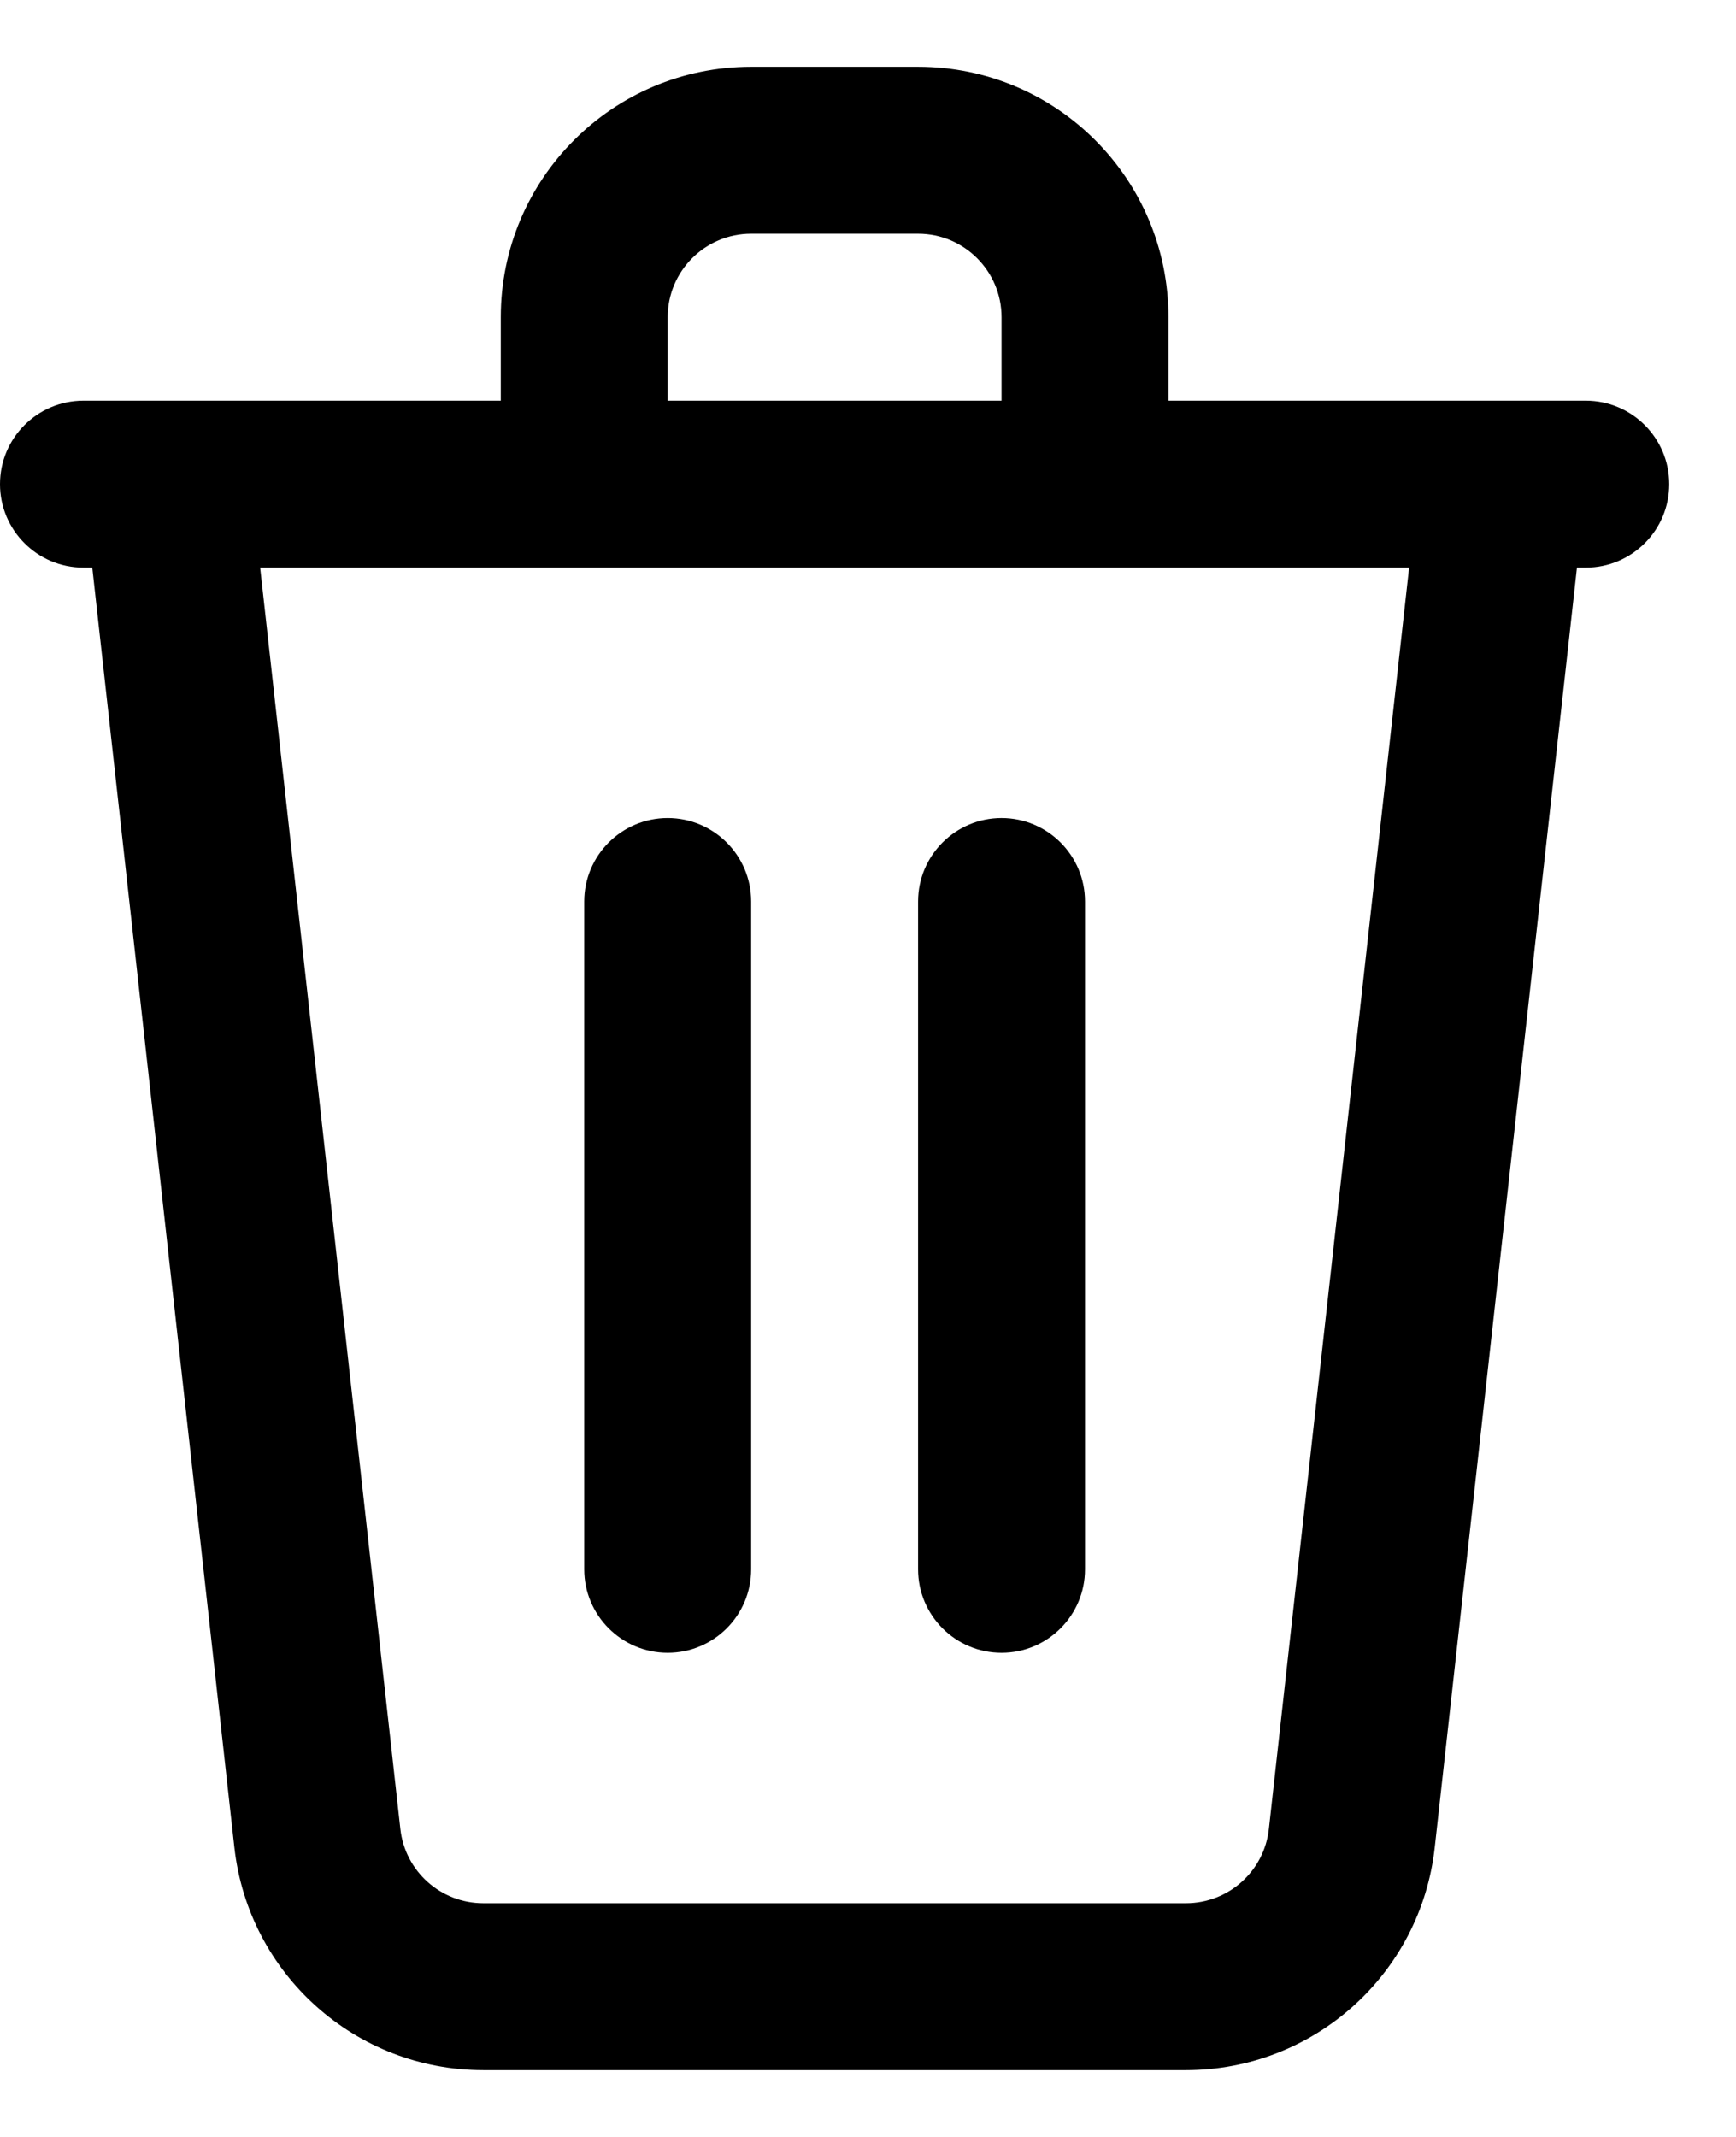 <svg width="13" height="16" viewBox="0 0 13 16" fill="none" xmlns="http://www.w3.org/2000/svg">
<path fill-rule="evenodd" clip-rule="evenodd" d="M5.625 1.75C5.28 1.75 5 2.03 5 2.375V3H7.5V2.375C7.5 2.03 7.22 1.75 6.875 1.75H5.625ZM8.75 3V2.375C8.75 1.339 7.911 0.5 6.875 0.5H5.625C4.589 0.5 3.75 1.339 3.75 2.375V3H0.625C0.28 3 0 3.28 0 3.625C0 3.97 0.28 4.25 0.625 4.25H0.691L1.755 13.832C1.861 14.782 2.663 15.5 3.619 15.5H8.881C9.837 15.5 10.639 14.782 10.744 13.832L11.809 4.25H11.875C12.22 4.25 12.5 3.97 12.5 3.625C12.5 3.28 12.22 3 11.875 3H8.75ZM10.552 4.25H1.948L2.998 13.694C3.033 14.011 3.301 14.25 3.619 14.25H8.881C9.199 14.25 9.467 14.011 9.502 13.694L10.552 4.25ZM5 6.125C5.345 6.125 5.625 6.405 5.625 6.75V11.75C5.625 12.095 5.345 12.375 5 12.375C4.655 12.375 4.375 12.095 4.375 11.75V6.75C4.375 6.405 4.655 6.125 5 6.125ZM7.5 6.125C7.845 6.125 8.125 6.405 8.125 6.75V11.75C8.125 12.095 7.845 12.375 7.5 12.375C7.155 12.375 6.875 12.095 6.875 11.75V6.75C6.875 6.405 7.155 6.125 7.5 6.125V6.125Z" fill="black"/>
</svg>
